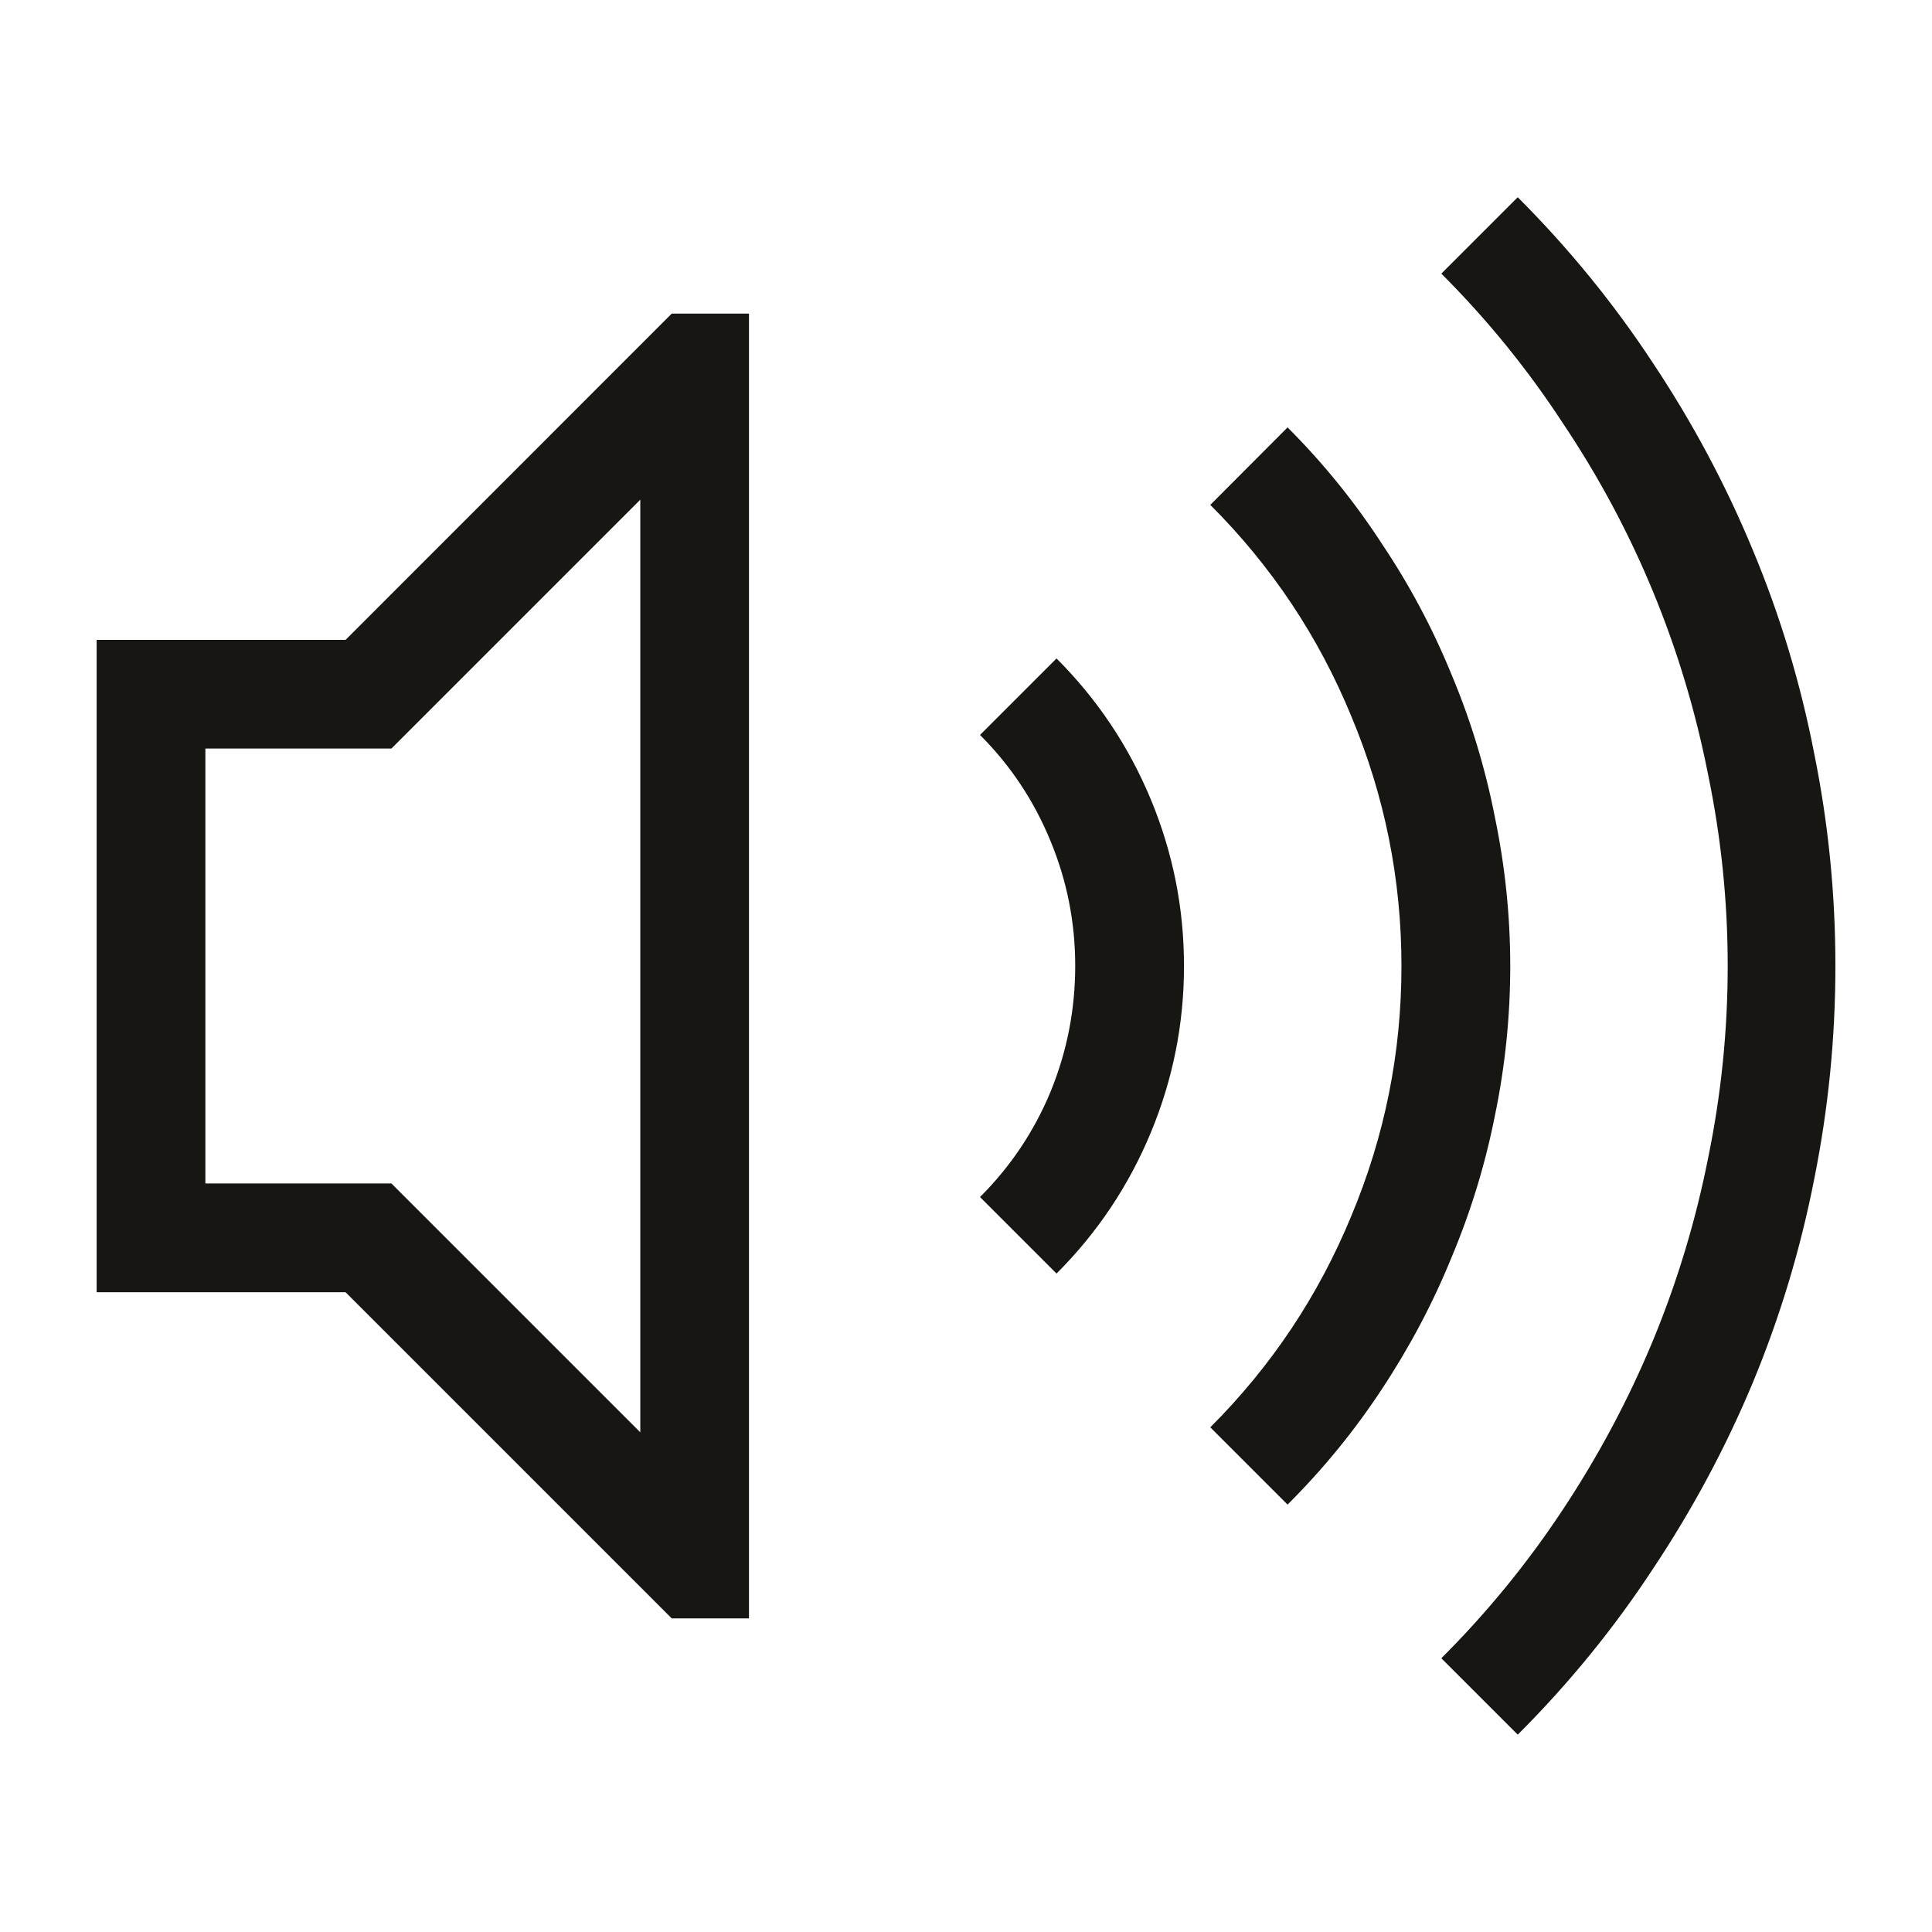 <?xml version="1.0" encoding="UTF-8" standalone="no"?>
<svg
   width="16"
   height="16"
   version="1.1"
   id="svg1"
   sodipodi:docname="audio-volume-high-symbolic.svg"
   inkscape:version="1.3.2 (091e20ef0f, 2023-11-25, custom)"
   xmlns:inkscape="http://www.inkscape.org/namespaces/inkscape"
   xmlns:sodipodi="http://sodipodi.sourceforge.net/DTD/sodipodi-0.dtd"
   xmlns="http://www.w3.org/2000/svg"
   xmlns:svg="http://www.w3.org/2000/svg">
  <defs
     id="defs1">
    <style
       id="current-color-scheme"
       type="text/css">
          .ColorScheme-Text {
          color:#181612;
          }
          .ColorScheme-Background{
          color:#d4d0c8;
          }
          .ColorScheme-Highlight{
          color:#3a6ea5;
          }
          .ColorScheme-ViewText {
          color:#181612;
          }
          .ColorScheme-ViewBackground{
          color:#ffffff;
          }
          .ColorScheme-ViewHover {
          color:#a3c6ee;
          }
          .ColorScheme-ViewFocus{
          color:#fafafa;
          }
          .ColorScheme-ButtonText {
          color:#181612;
          }
          .ColorScheme-ButtonBackground{
          color:#d4d0c8;
          }
          .ColorScheme-ButtonHover {
          color:#84827d;
          }
          .ColorScheme-ButtonFocus{
          color:#363e41;
          }
      </style>
  </defs>
  <sodipodi:namedview
     id="namedview1"
     pagecolor="#ffffff"
     bordercolor="#111111"
     borderopacity="1"
     inkscape:showpageshadow="0"
     inkscape:pageopacity="0"
     inkscape:pagecheckerboard="1"
     inkscape:deskcolor="#d1d1d1"
     inkscape:zoom="36.375"
     inkscape:cx="8.0137457"
     inkscape:cy="8"
     inkscape:current-layer="svg1" />
  <g
     fill="#363636"
     stroke-linecap="round"
     stroke-linejoin="round"
     stroke-width="2.223"
     style="paint-order:stroke fill markers"
     aria-label=""
     id="g1"
     transform="matrix(0.9,0,0,0.9,0.8,0.8)">
    <path
       d="m 13.077,0.926 q 0.703,0.703 1.243,1.524 0.547,0.821 0.922,1.727 0.375,0.899 0.563,1.868 0.195,0.961 0.195,1.954 0,0.993 -0.195,1.962 -0.188,0.961 -0.563,1.868 -0.375,0.899 -0.922,1.72 -0.539,0.821 -1.243,1.524 l -0.703,-0.703 q 0.633,-0.633 1.118,-1.368 0.492,-0.743 0.829,-1.555 0.336,-0.813 0.508,-1.681 0.18,-0.875 0.18,-1.766 0,-0.891 -0.18,-1.759 -0.172,-0.875 -0.508,-1.688 -0.336,-0.813 -0.829,-1.548 -0.485,-0.743 -1.118,-1.376 z m -2.118,2.118 q 0.492,0.492 0.868,1.071 0.383,0.571 0.641,1.204 0.266,0.633 0.399,1.313 0.141,0.68 0.141,1.368 0,0.696 -0.141,1.376 -0.133,0.672 -0.399,1.305 -0.258,0.633 -0.641,1.212 -0.375,0.571 -0.868,1.063 l -0.711,-0.711 q 0.844,-0.844 1.298,-1.946 0.461,-1.102 0.461,-2.298 0,-1.196 -0.461,-2.298 -0.453,-1.102 -1.298,-1.946 z m -2.126,2.126 q 0.563,0.563 0.868,1.298 0.305,0.735 0.305,1.532 0,0.797 -0.305,1.532 -0.305,0.735 -0.868,1.298 L 8.129,10.126 Q 8.551,9.704 8.778,9.157 9.005,8.602 9.005,8 q 0,-0.602 -0.227,-1.149 Q 8.551,6.296 8.129,5.874 Z M 5.292,1.997 h 0.711 v 12.006 H 5.292 L 2.291,11.002 H 3e-4 V 4.999 H 2.291 Z M 5.003,3.709 2.713,5.999 H 1.001 v 4.002 h 1.712 l 2.29,2.29 z"
       fill="currentColor"
       class="ColorScheme-Text"
       stroke-width="2.223"
       id="path1" />
  </g>
</svg>
